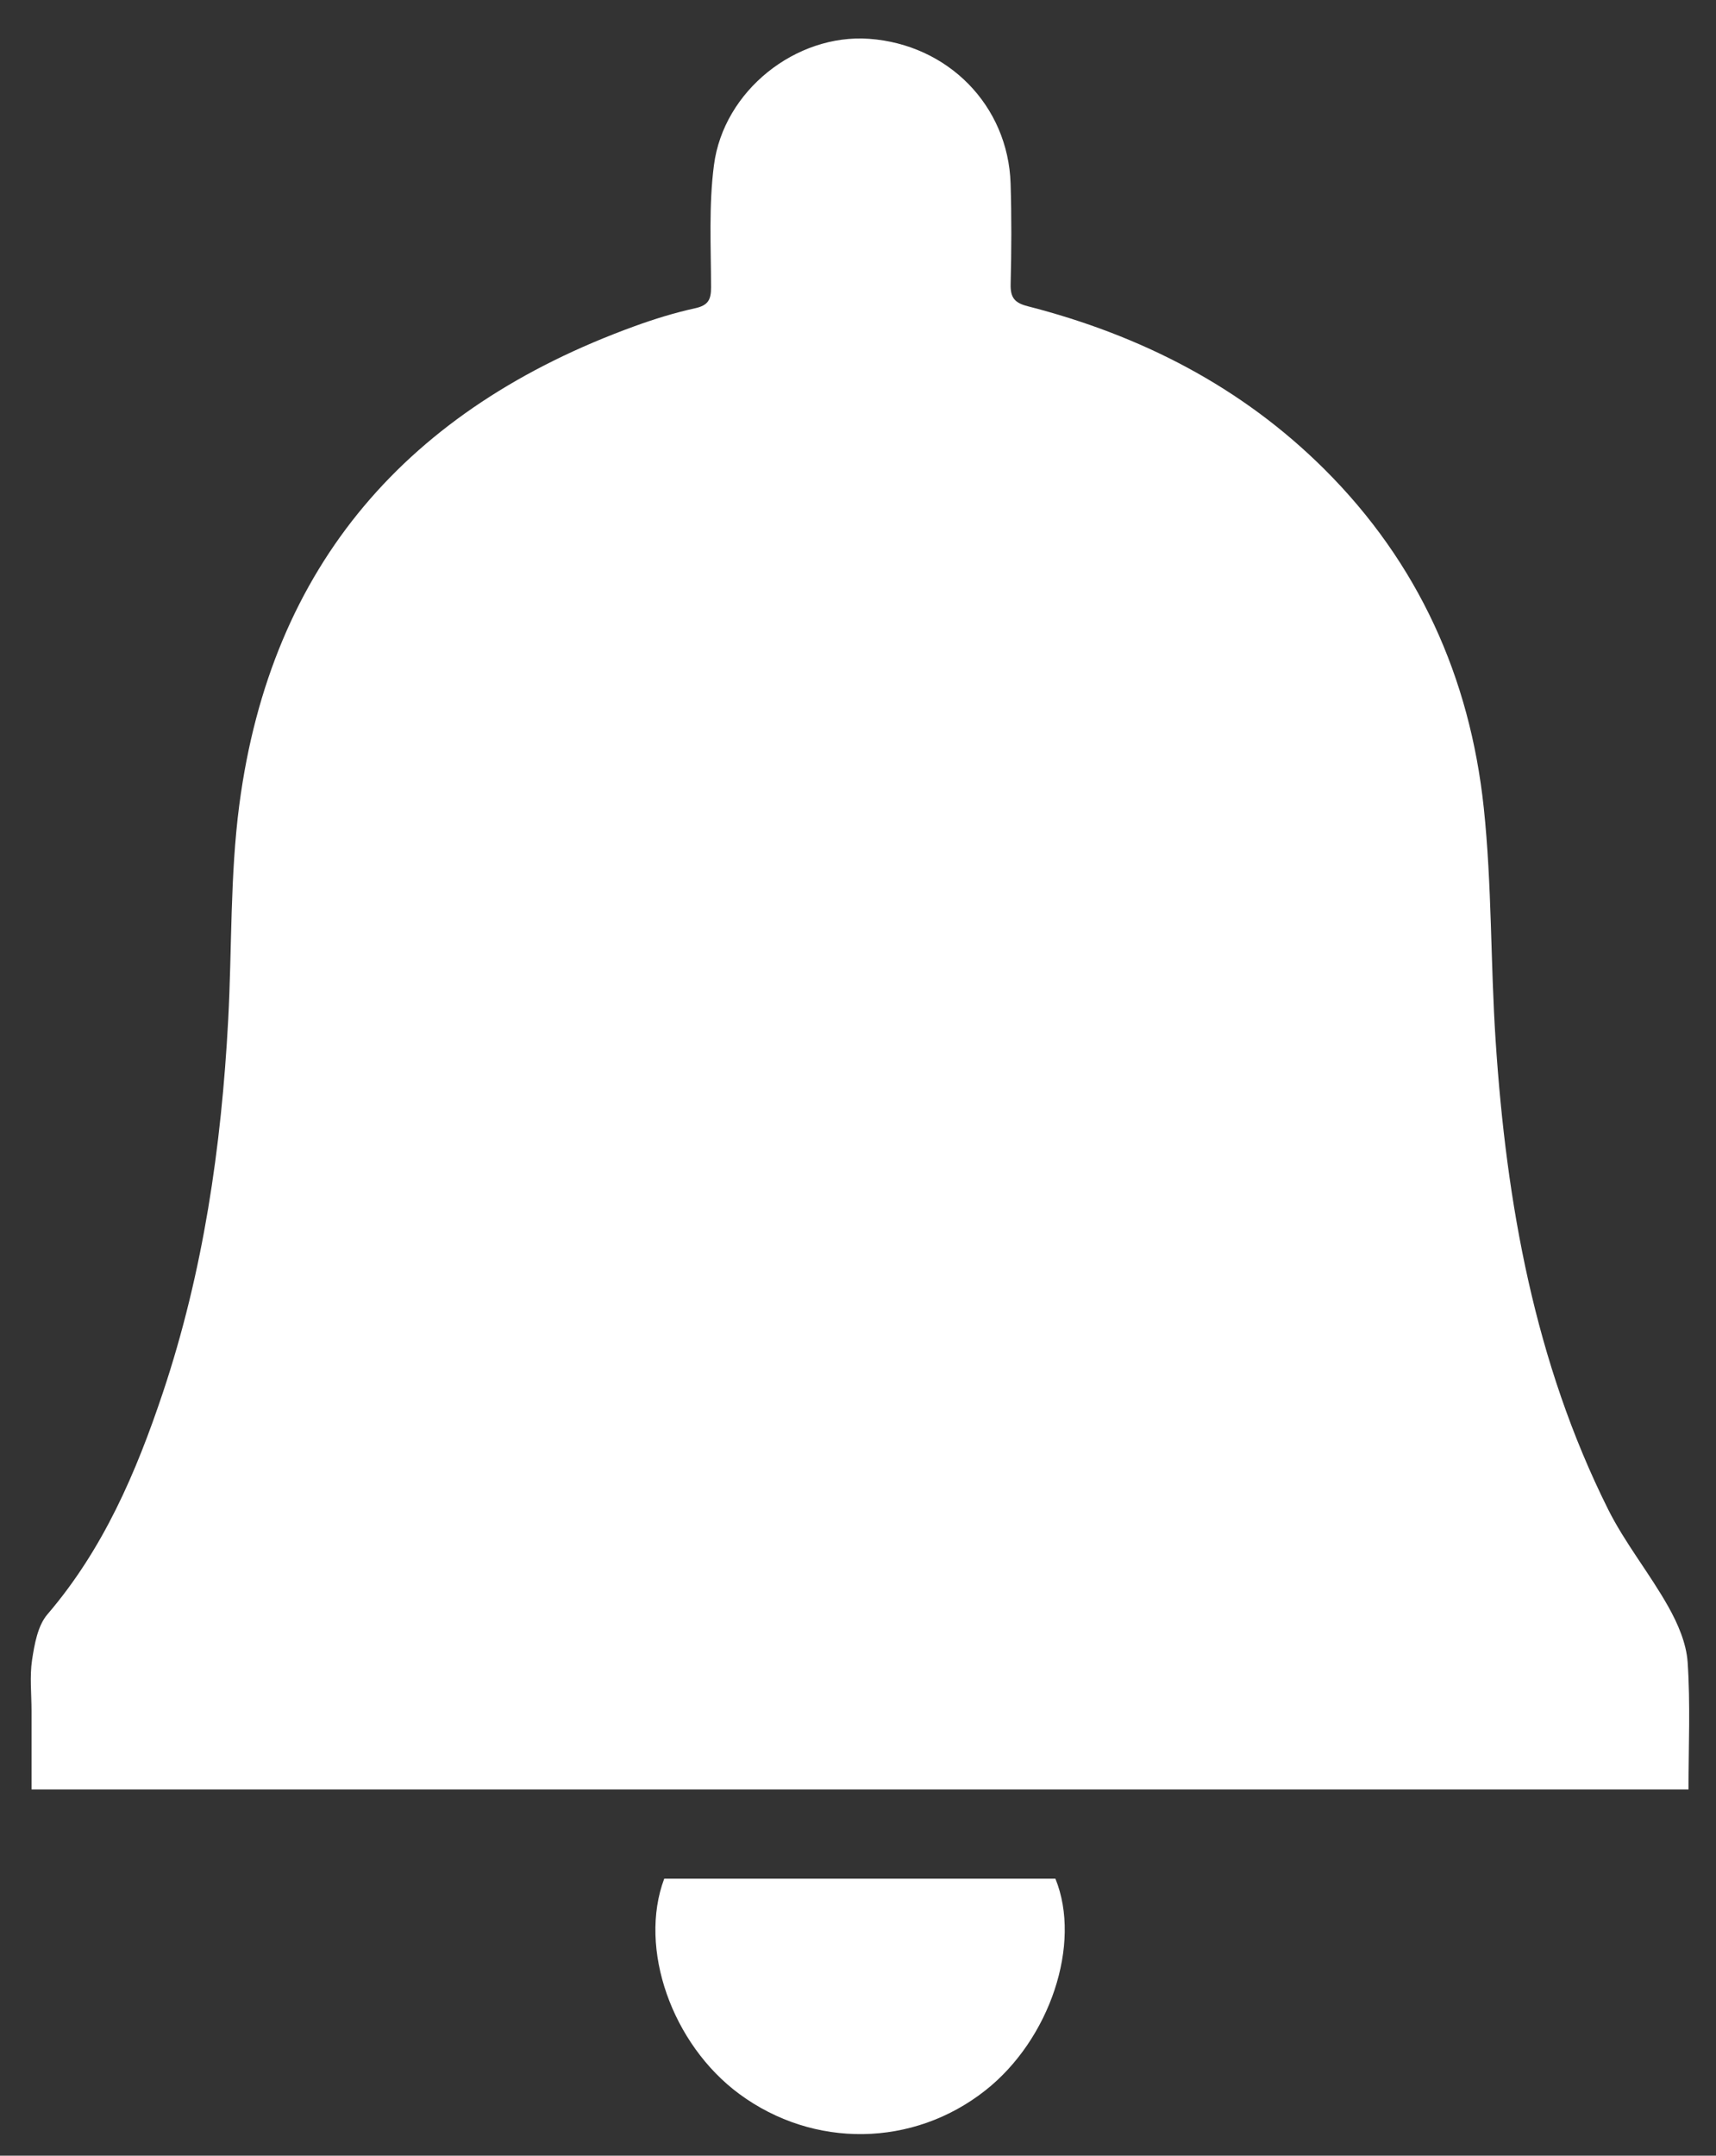 <?xml version="1.0" encoding="UTF-8"?>
<svg width="43px" height="54px" viewBox="0 0 43 54" version="1.1" xmlns="http://www.w3.org/2000/svg" xmlns:xlink="http://www.w3.org/1999/xlink">
    <rect x="0" y="0" width="43" height="54" fill="#333333" stroke="none"/>
    <!-- Generator: Sketch 46.2 (44496) - http://www.bohemiancoding.com/sketch -->
    <title>Clipped</title>
    <desc>Created with Sketch.</desc>
    <defs></defs>
    <g id="Page-1" stroke="none" stroke-width="1" fill="none" fill-rule="evenodd">
        <g id="SBDRJ_01" transform="translate(-936, -1260)" fill-rule="nonzero" fill="#FFFFFF">
            <g id="Clipped" transform="translate(501, 0)">
                <g id="Group">
                    <g id="Clipped" transform="translate(435, 1260)">
                        <path d="M16.644,47.062 C15.99,48.808 16.837,51.211 18.531,52.458 C20.392,53.826 22.883,53.79 24.689,52.367 C26.311,51.091 27.111,48.691 26.447,47.062 L16.644,47.062 Z" id="Shape"></path>
                        <path d="M42.289,41.635 C42.256,41.162 42.044,40.672 41.806,40.249 C41.338,39.415 40.722,38.66 40.296,37.808 C38.454,34.118 37.746,30.142 37.478,26.071 C37.349,24.126 37.386,22.165 37.18,20.229 C36.832,16.965 35.54,14.098 33.19,11.757 C31.105,9.681 28.578,8.396 25.752,7.671 C25.418,7.586 25.317,7.45 25.325,7.117 C25.346,6.278 25.35,5.439 25.324,4.6 C25.262,2.643 23.754,1.113 21.775,0.972 C19.949,0.843 18.133,2.267 17.89,4.138 C17.759,5.143 17.816,6.175 17.818,7.197 C17.819,7.508 17.745,7.649 17.422,7.721 C16.903,7.835 16.391,7.993 15.892,8.175 C10.241,10.229 6.788,14.132 5.996,20.166 C5.763,21.942 5.814,23.755 5.718,25.551 C5.548,28.727 5.095,31.856 4.082,34.884 C3.412,36.886 2.588,38.807 1.188,40.44 C0.945,40.724 0.865,41.185 0.804,41.579 C0.741,41.996 0.79,42.431 0.79,42.858 L0.79,44.826 L42.311,44.826 C42.312,43.732 42.36,42.68 42.289,41.635" id="Shape"></path>
                    </g>
                </g>
            </g>
        </g>
    </g>
</svg>